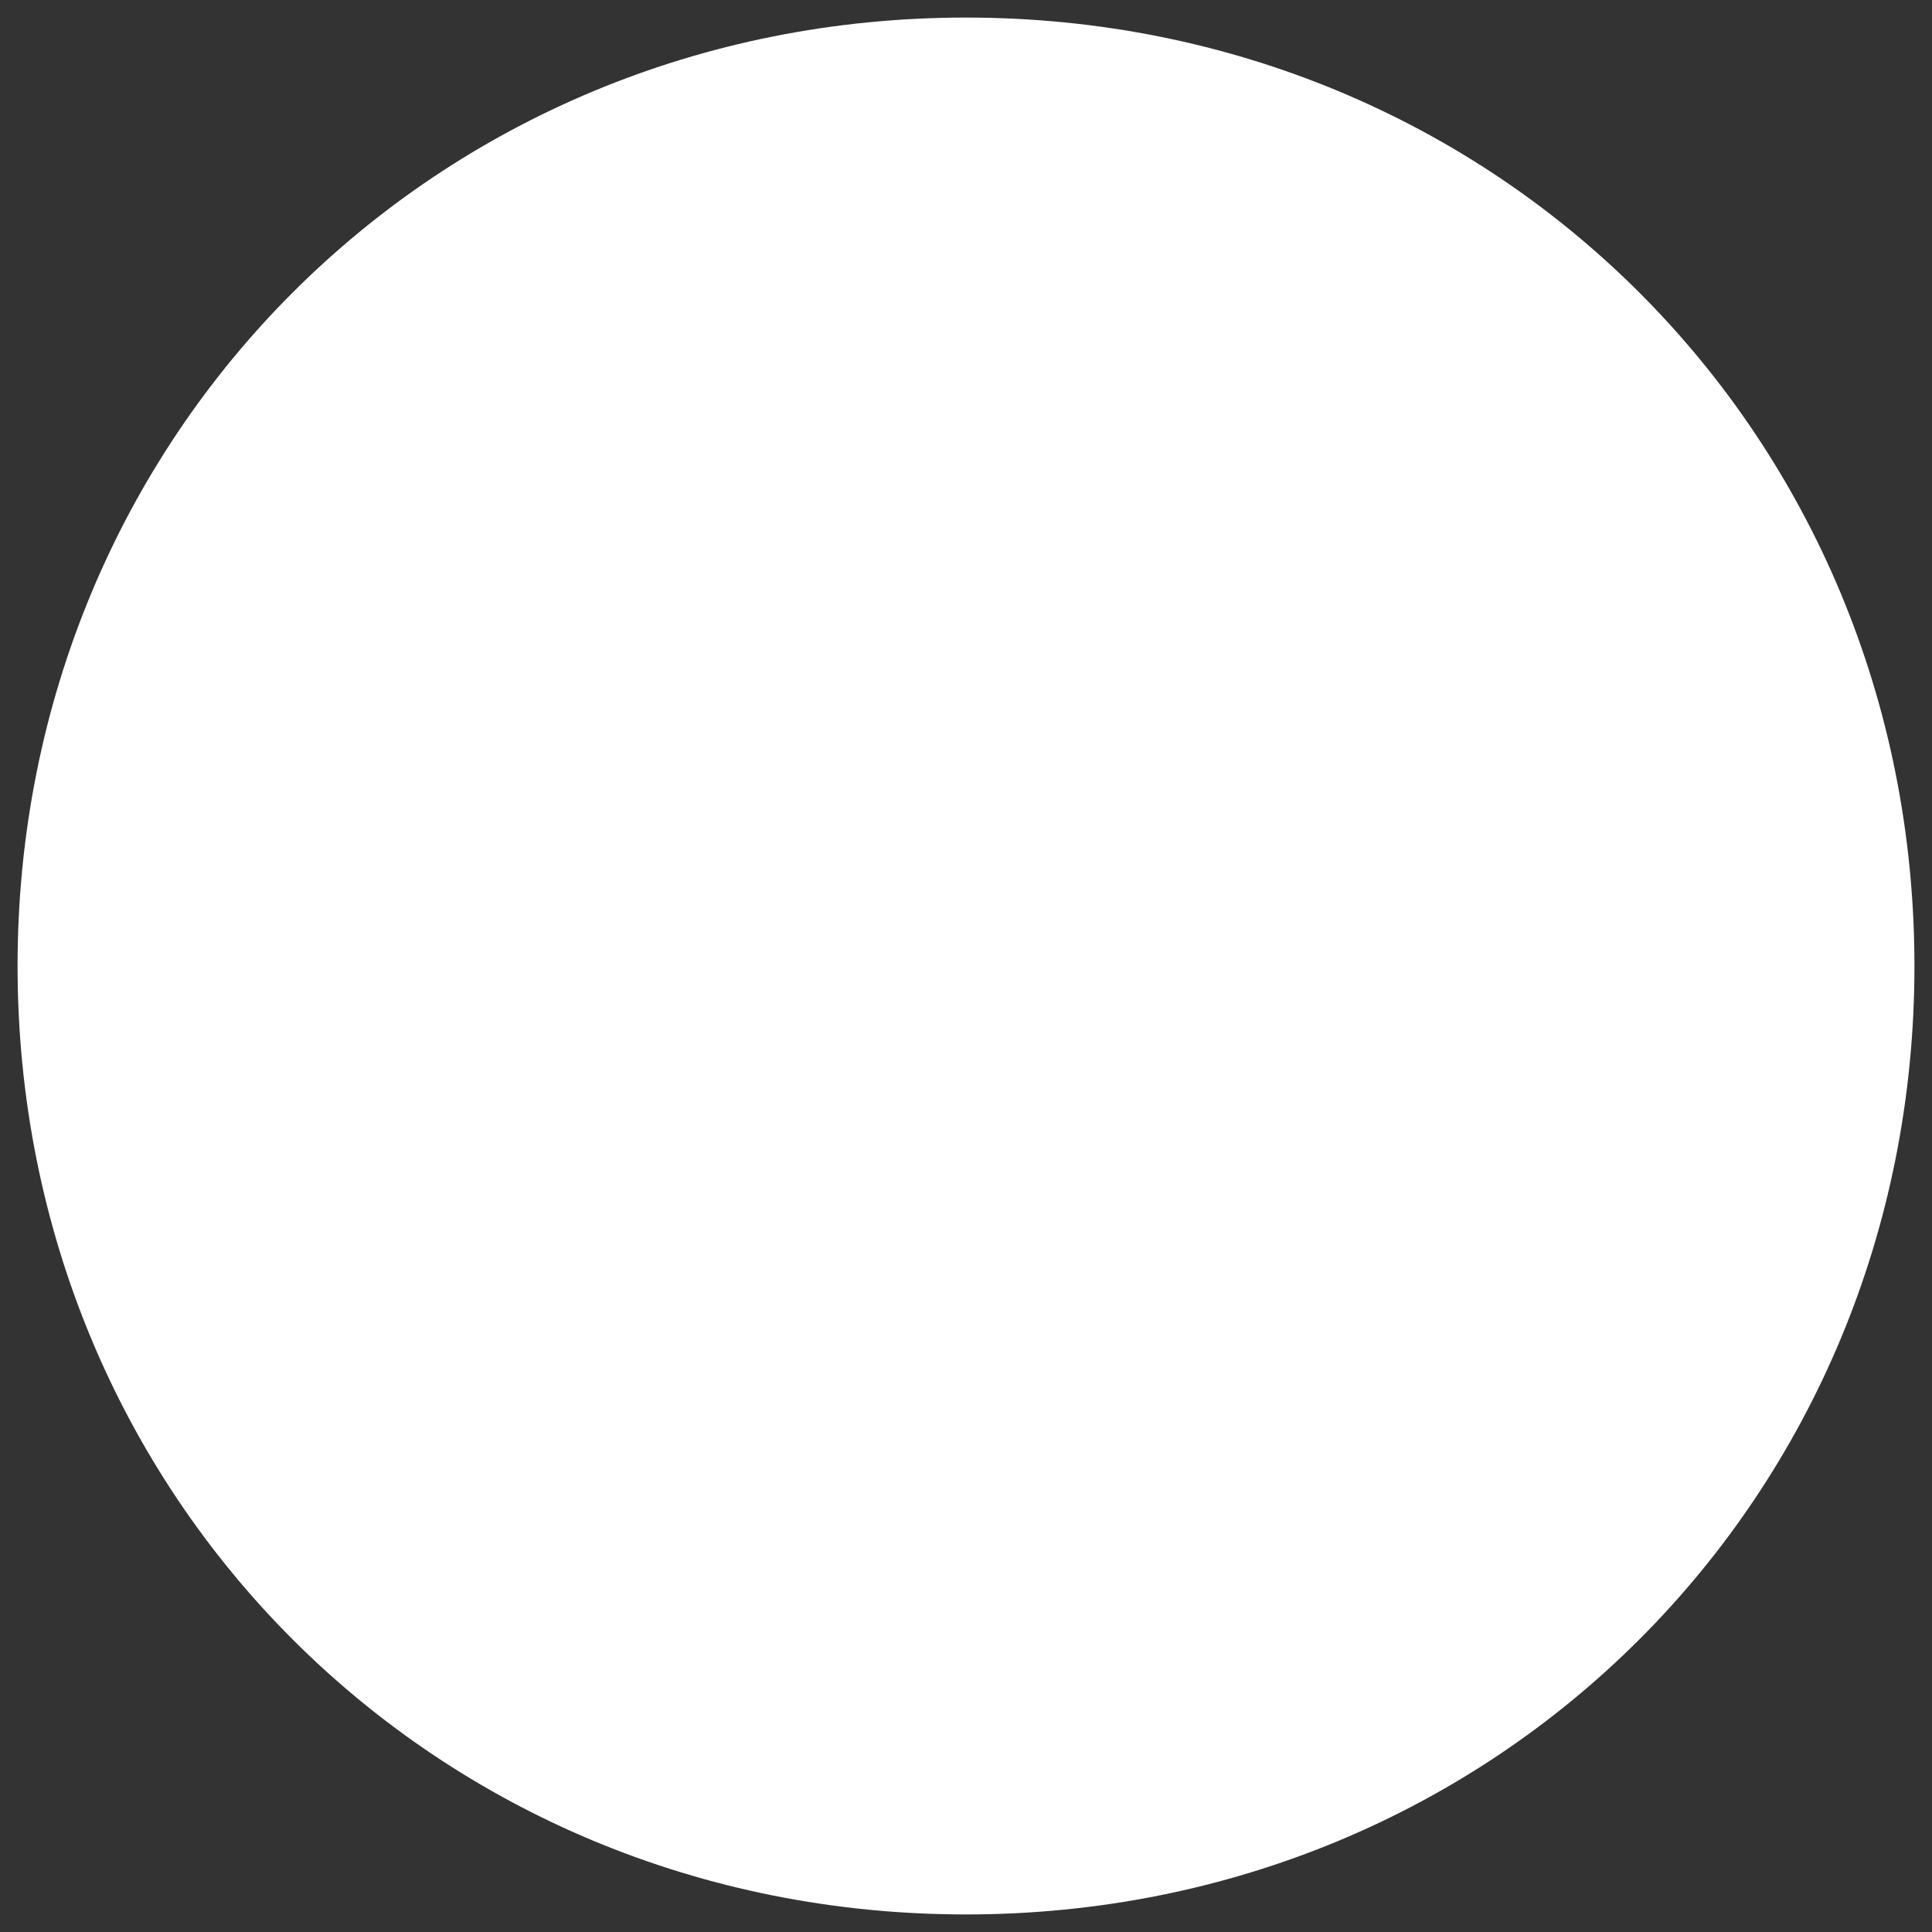 ﻿<?xml version="1.0" encoding="utf-8"?>
<svg version="1.1" xmlns:xlink="http://www.w3.org/1999/xlink" width="55px" height="55px" xmlns="http://www.w3.org/2000/svg">
  <rect width="100%" height="100%" fill="#333333" stroke="none"/>
  <g transform="matrix(1 0 0 1 -175 -438 )">
    <path d="M 202.5 438.5  C 217.62 438.5  229.5 450.38  229.5 465.5  C 229.5 480.62  217.62 492.5  202.5 492.5  C 187.38 492.5  175.5 480.62  175.5 465.5  C 175.5 450.38  187.38 438.5  202.5 438.5  Z " fill-rule="nonzero" fill="#ffffff" stroke="none" />
  </g>
</svg>